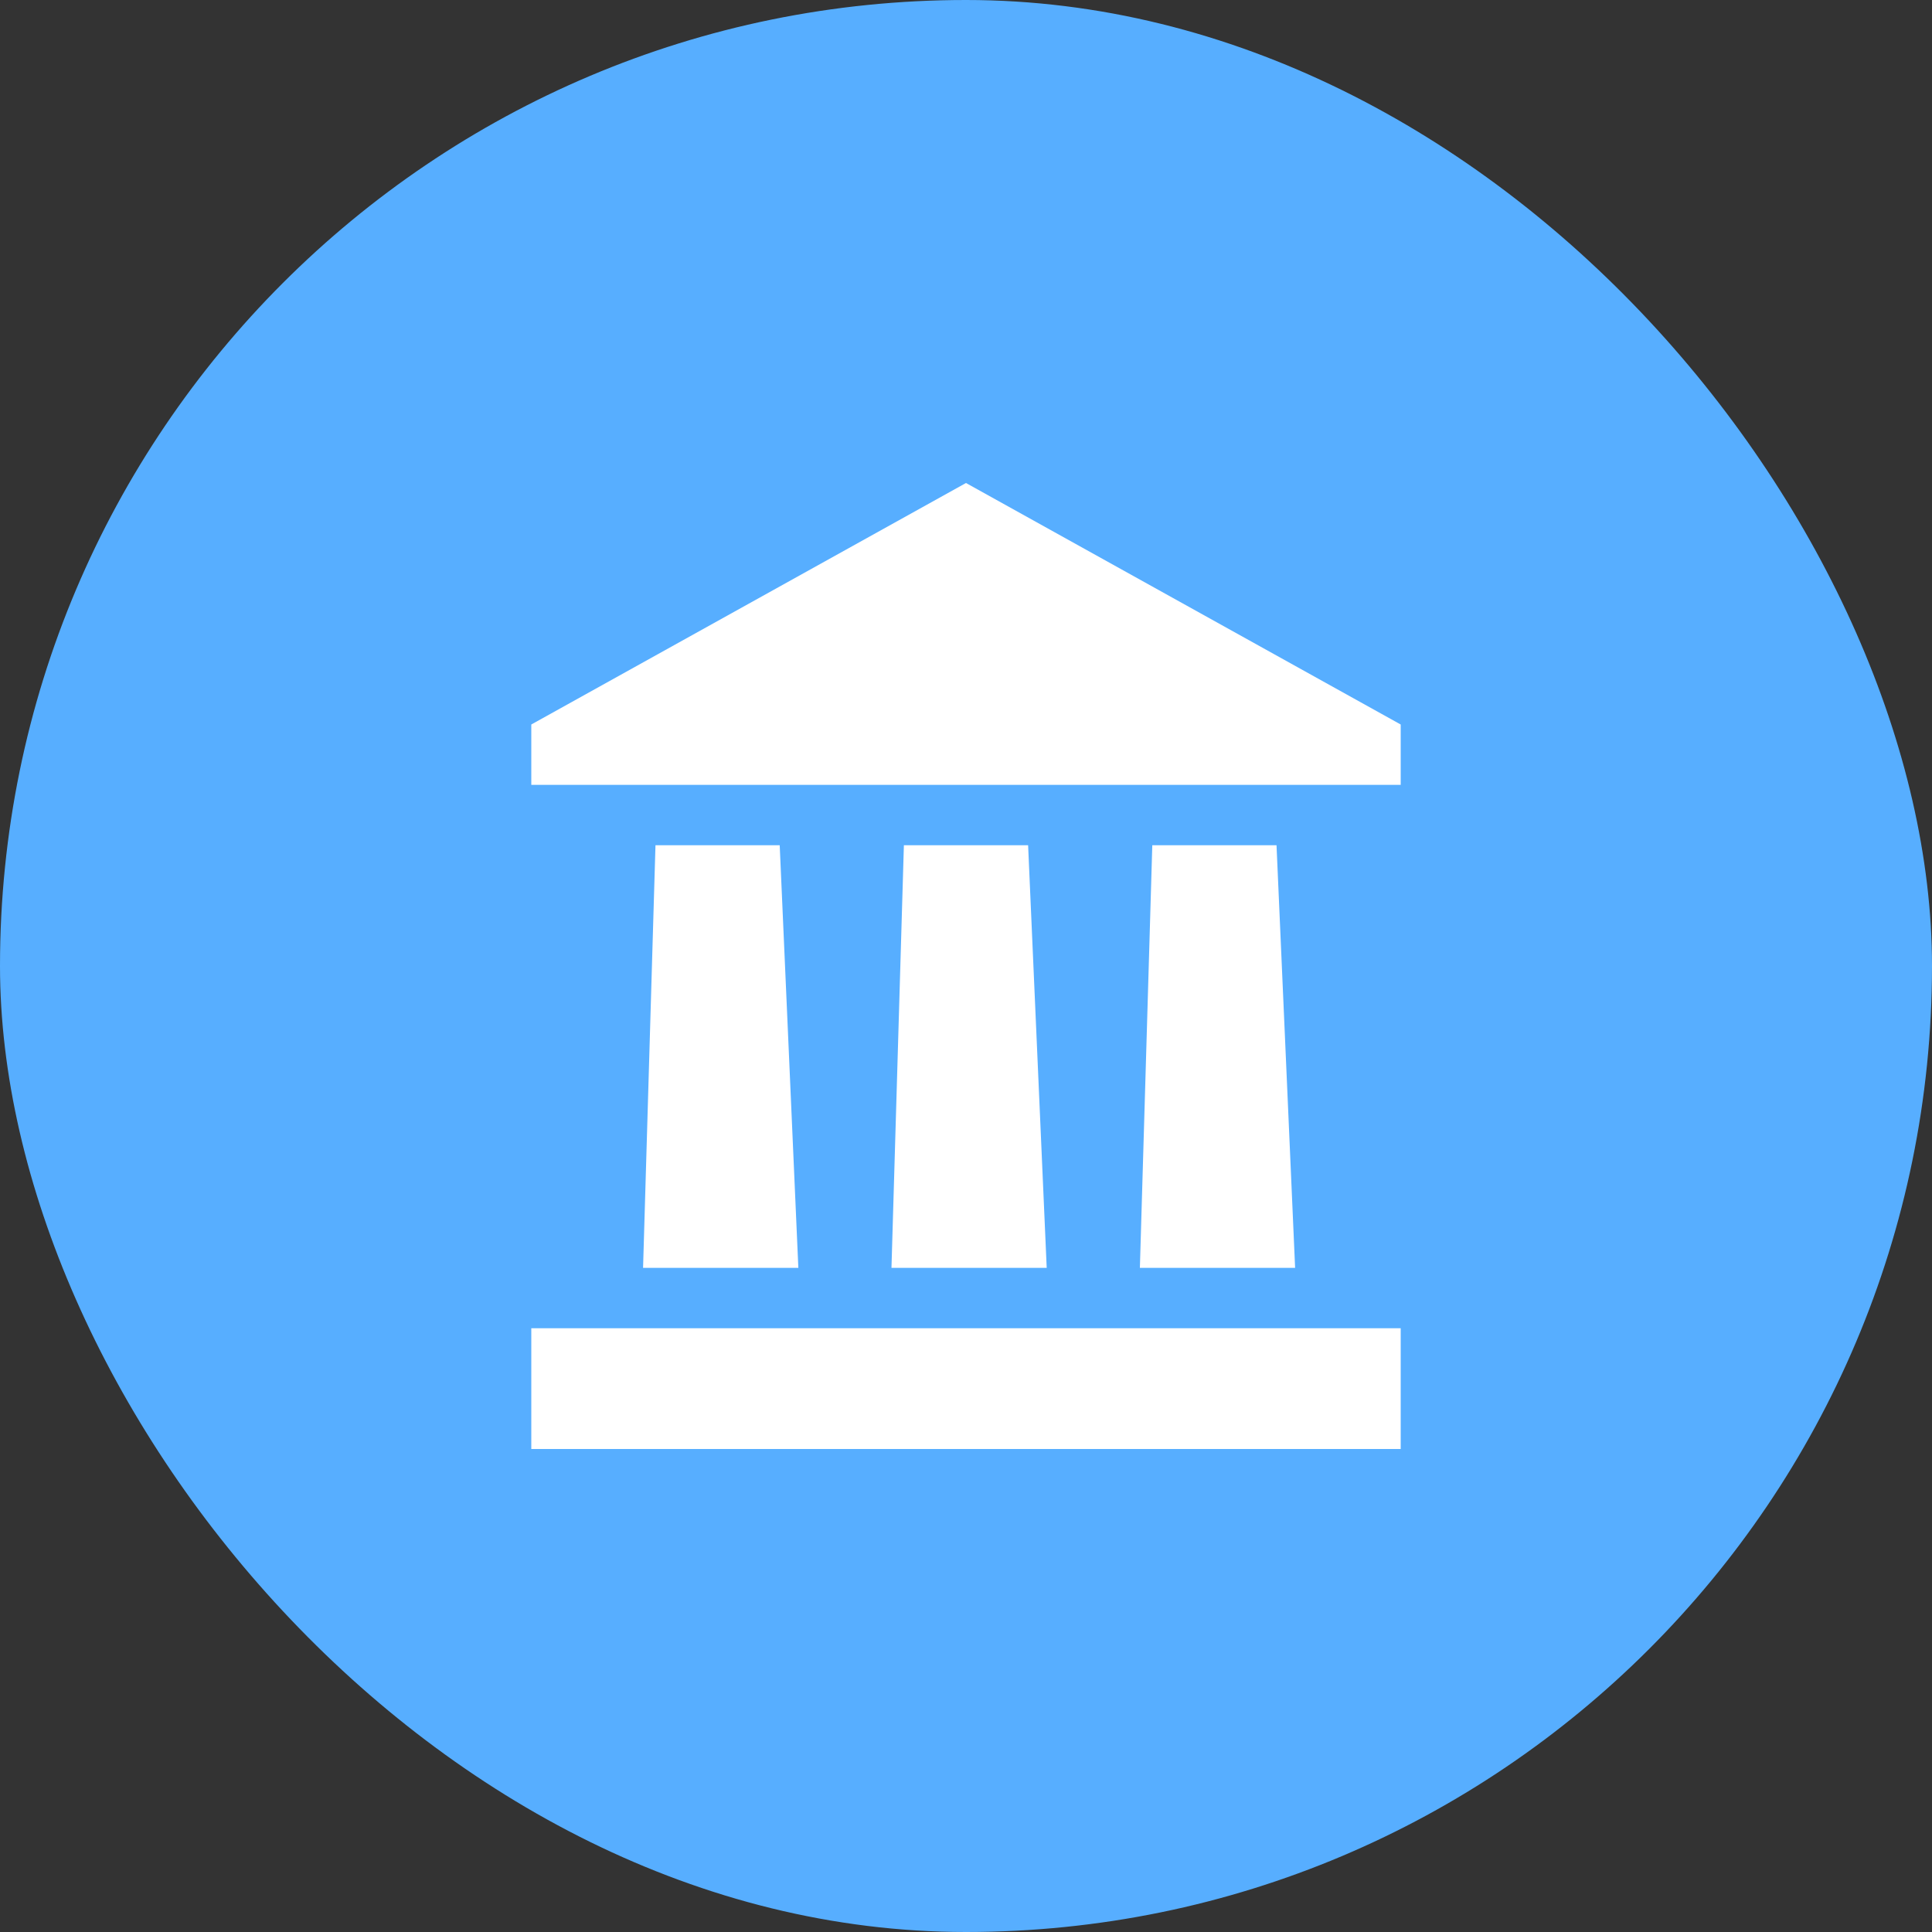 <svg width="40" height="40" viewBox="0 0 40 40" fill="none" xmlns="http://www.w3.org/2000/svg">
<rect x="0" y="0" width="40" height="40" fill="#333333" stroke="none"/>
<rect width="40" height="40" rx="20" fill="#57AEFF"/>
<path d="M20 10L11 15V16.25H29V15L20 10ZM13.571 17.5L13.314 26.25H16.529L16.143 17.5H13.571ZM18.714 17.5L18.457 26.25H21.671L21.286 17.5H18.714ZM23.857 17.5L23.6 26.25H26.814L26.429 17.5H23.857ZM11 30H29V27.5H11V30Z" fill="white"/>
</svg>
